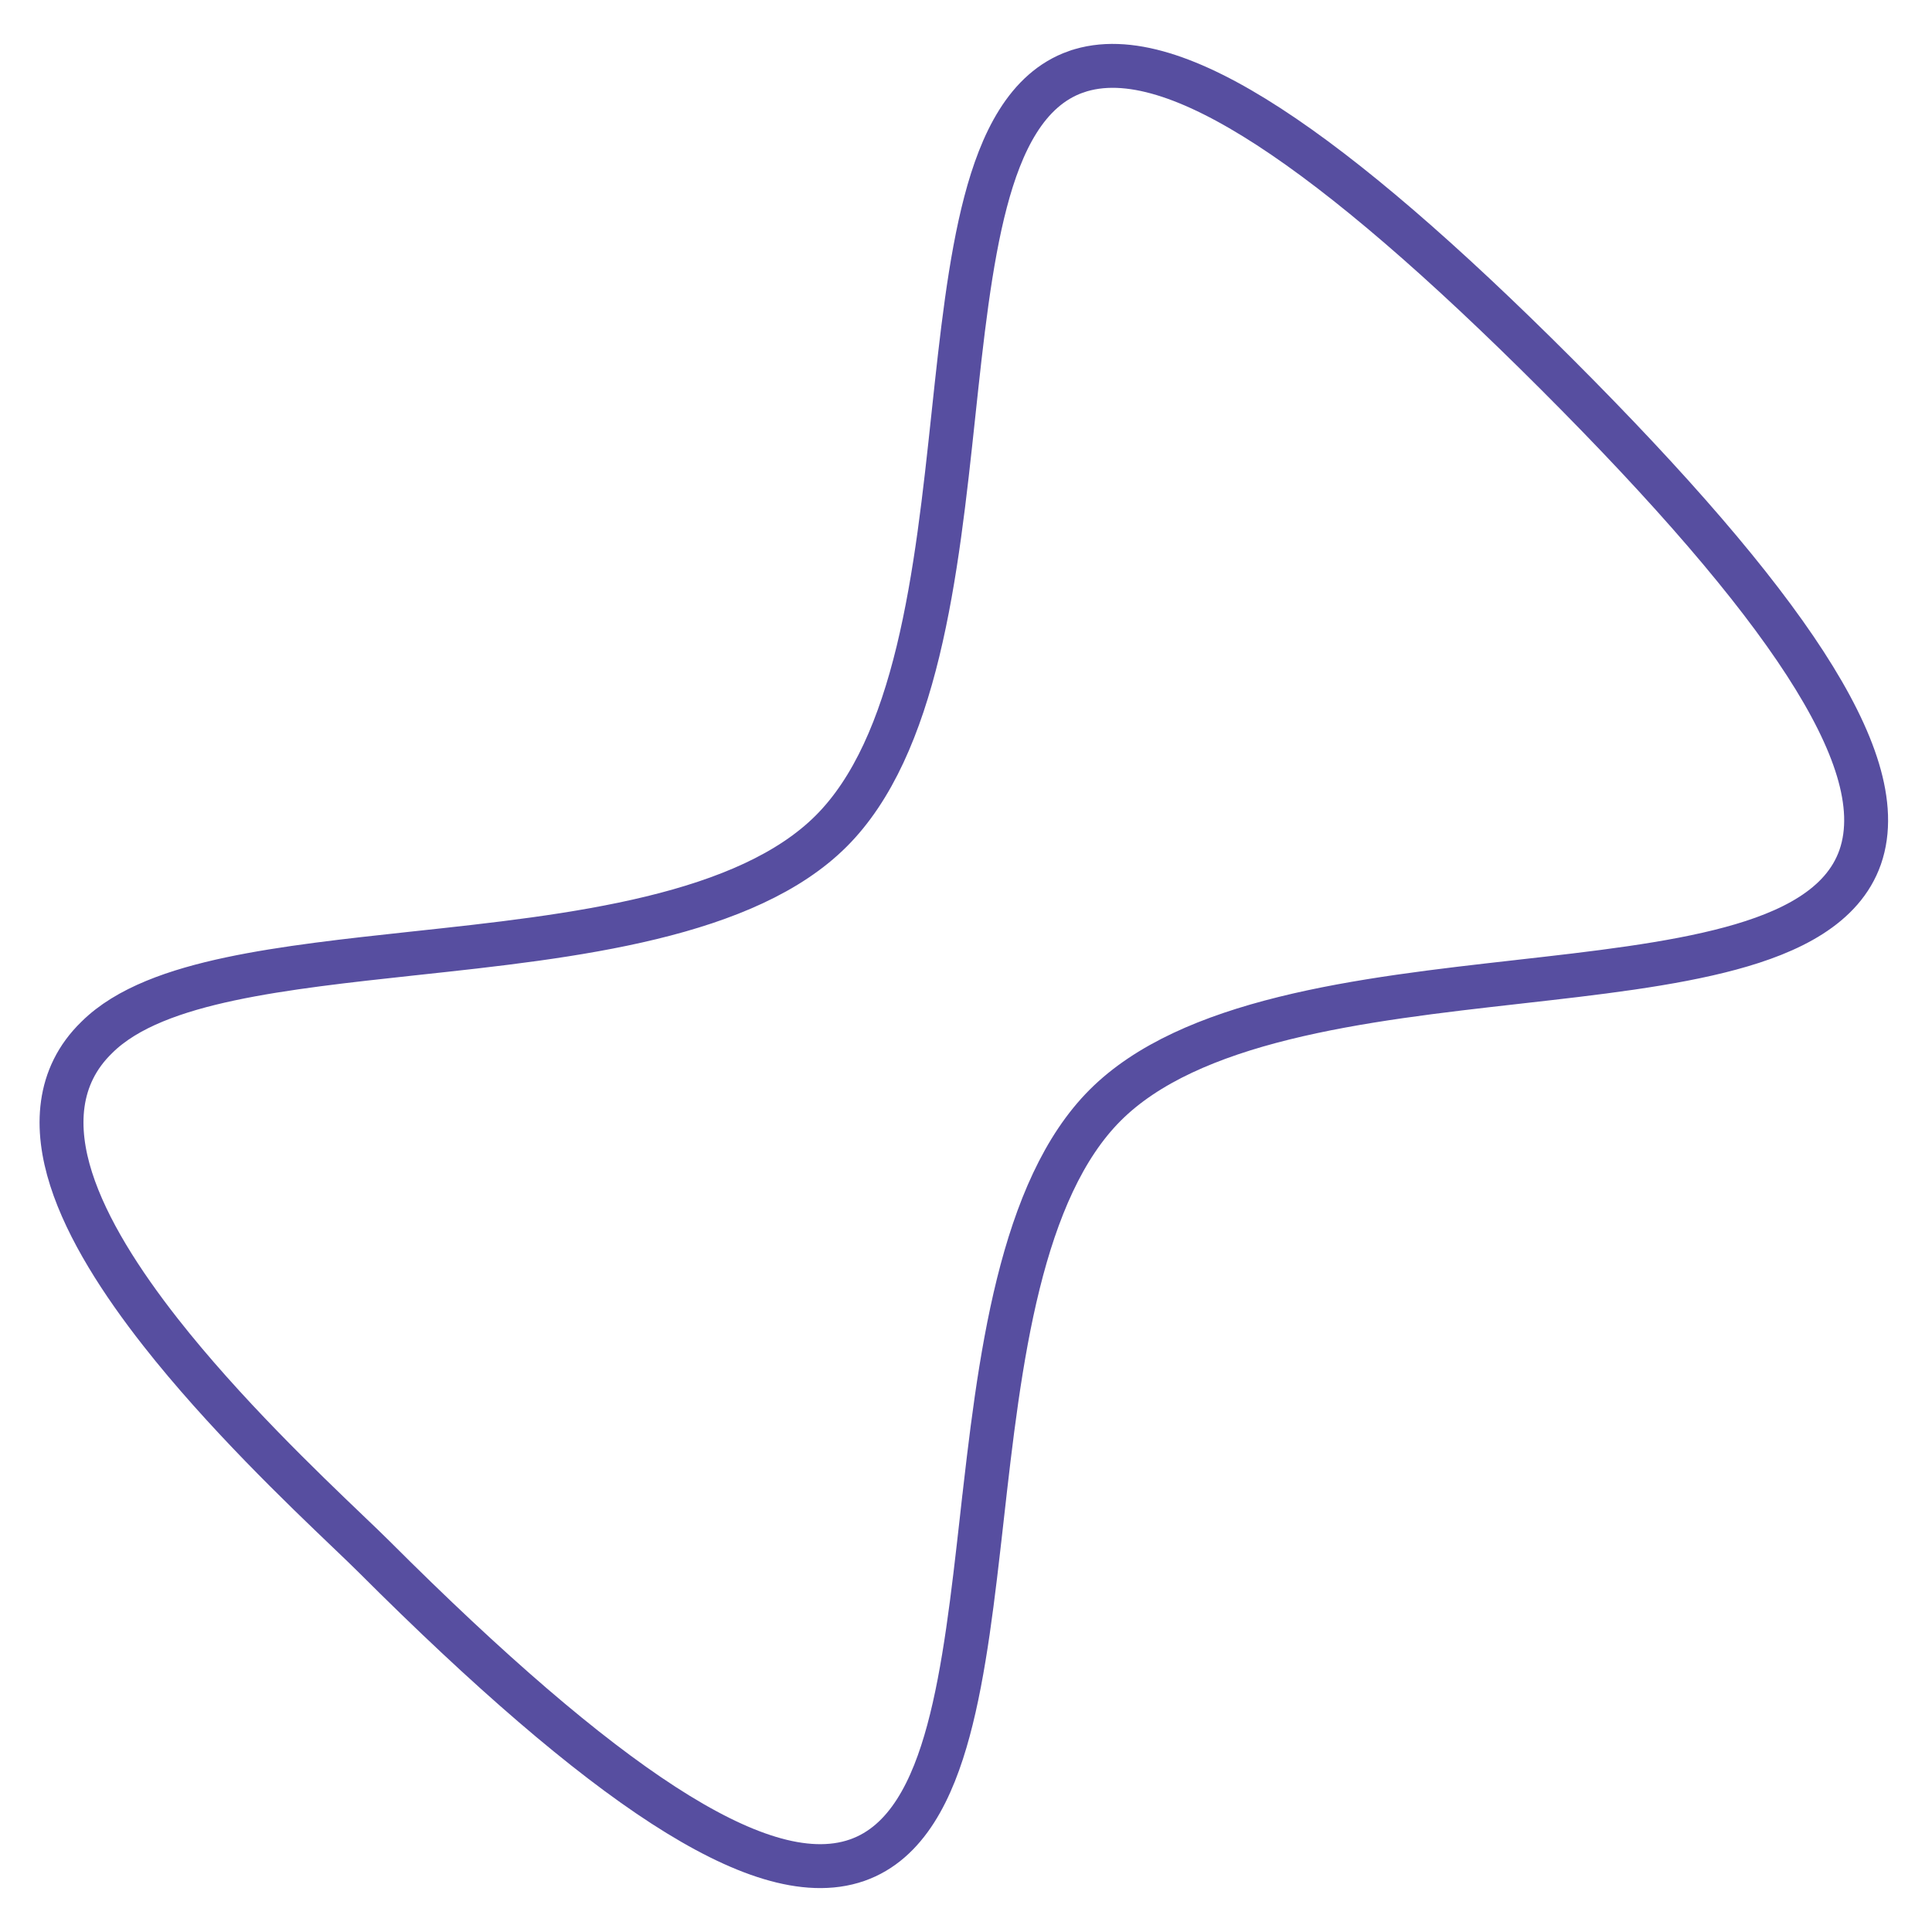 <svg width="88" height="88" viewBox="0 0 88 88" fill="none" xmlns="http://www.w3.org/2000/svg">
<path d="M17.044 70.911L17.044 70.911C22.276 76.14 26.656 79.915 30.221 82.225C32.004 83.379 33.62 84.193 35.066 84.628C36.51 85.063 37.858 85.142 39.043 84.728C41.311 83.935 42.478 81.505 43.2 78.832C43.94 76.097 44.327 72.657 44.714 69.224L44.72 69.172L43.726 69.061L44.72 69.172C45.124 65.588 45.547 61.846 46.381 58.48C47.218 55.104 48.437 52.244 50.341 50.34C52.245 48.436 55.105 47.217 58.481 46.38C61.846 45.546 65.588 45.123 69.173 44.719L69.173 44.719L69.203 44.715C72.64 44.328 76.088 43.939 78.829 43.197C81.502 42.475 83.935 41.309 84.728 39.044L84.728 39.044C85.142 37.858 85.063 36.51 84.628 35.065C84.193 33.619 83.379 32.003 82.225 30.221C79.915 26.657 76.14 22.278 70.91 17.049C65.696 11.834 61.334 8.071 57.785 5.768C56.011 4.617 54.403 3.806 52.965 3.372C51.529 2.938 50.188 2.857 49.008 3.272L49.007 3.272C46.747 4.069 45.599 6.513 44.894 9.191C44.172 11.933 43.803 15.38 43.435 18.818L43.429 18.875C43.043 22.491 42.637 26.266 41.815 29.659C40.989 33.063 39.773 35.943 37.861 37.853C35.95 39.764 33.07 40.979 29.666 41.804C26.274 42.627 22.499 43.033 18.883 43.422L18.882 43.422L18.778 43.433C15.864 43.749 12.955 44.064 10.482 44.589C8.025 45.112 5.782 45.883 4.407 47.254C2.571 49.035 2.505 51.4 3.24 53.703C3.969 55.987 5.535 58.417 7.314 60.683C10.188 64.345 13.809 67.806 15.868 69.774C16.359 70.244 16.762 70.629 17.044 70.911Z" stroke="#574EA0" stroke-width="2"/>
</svg>
